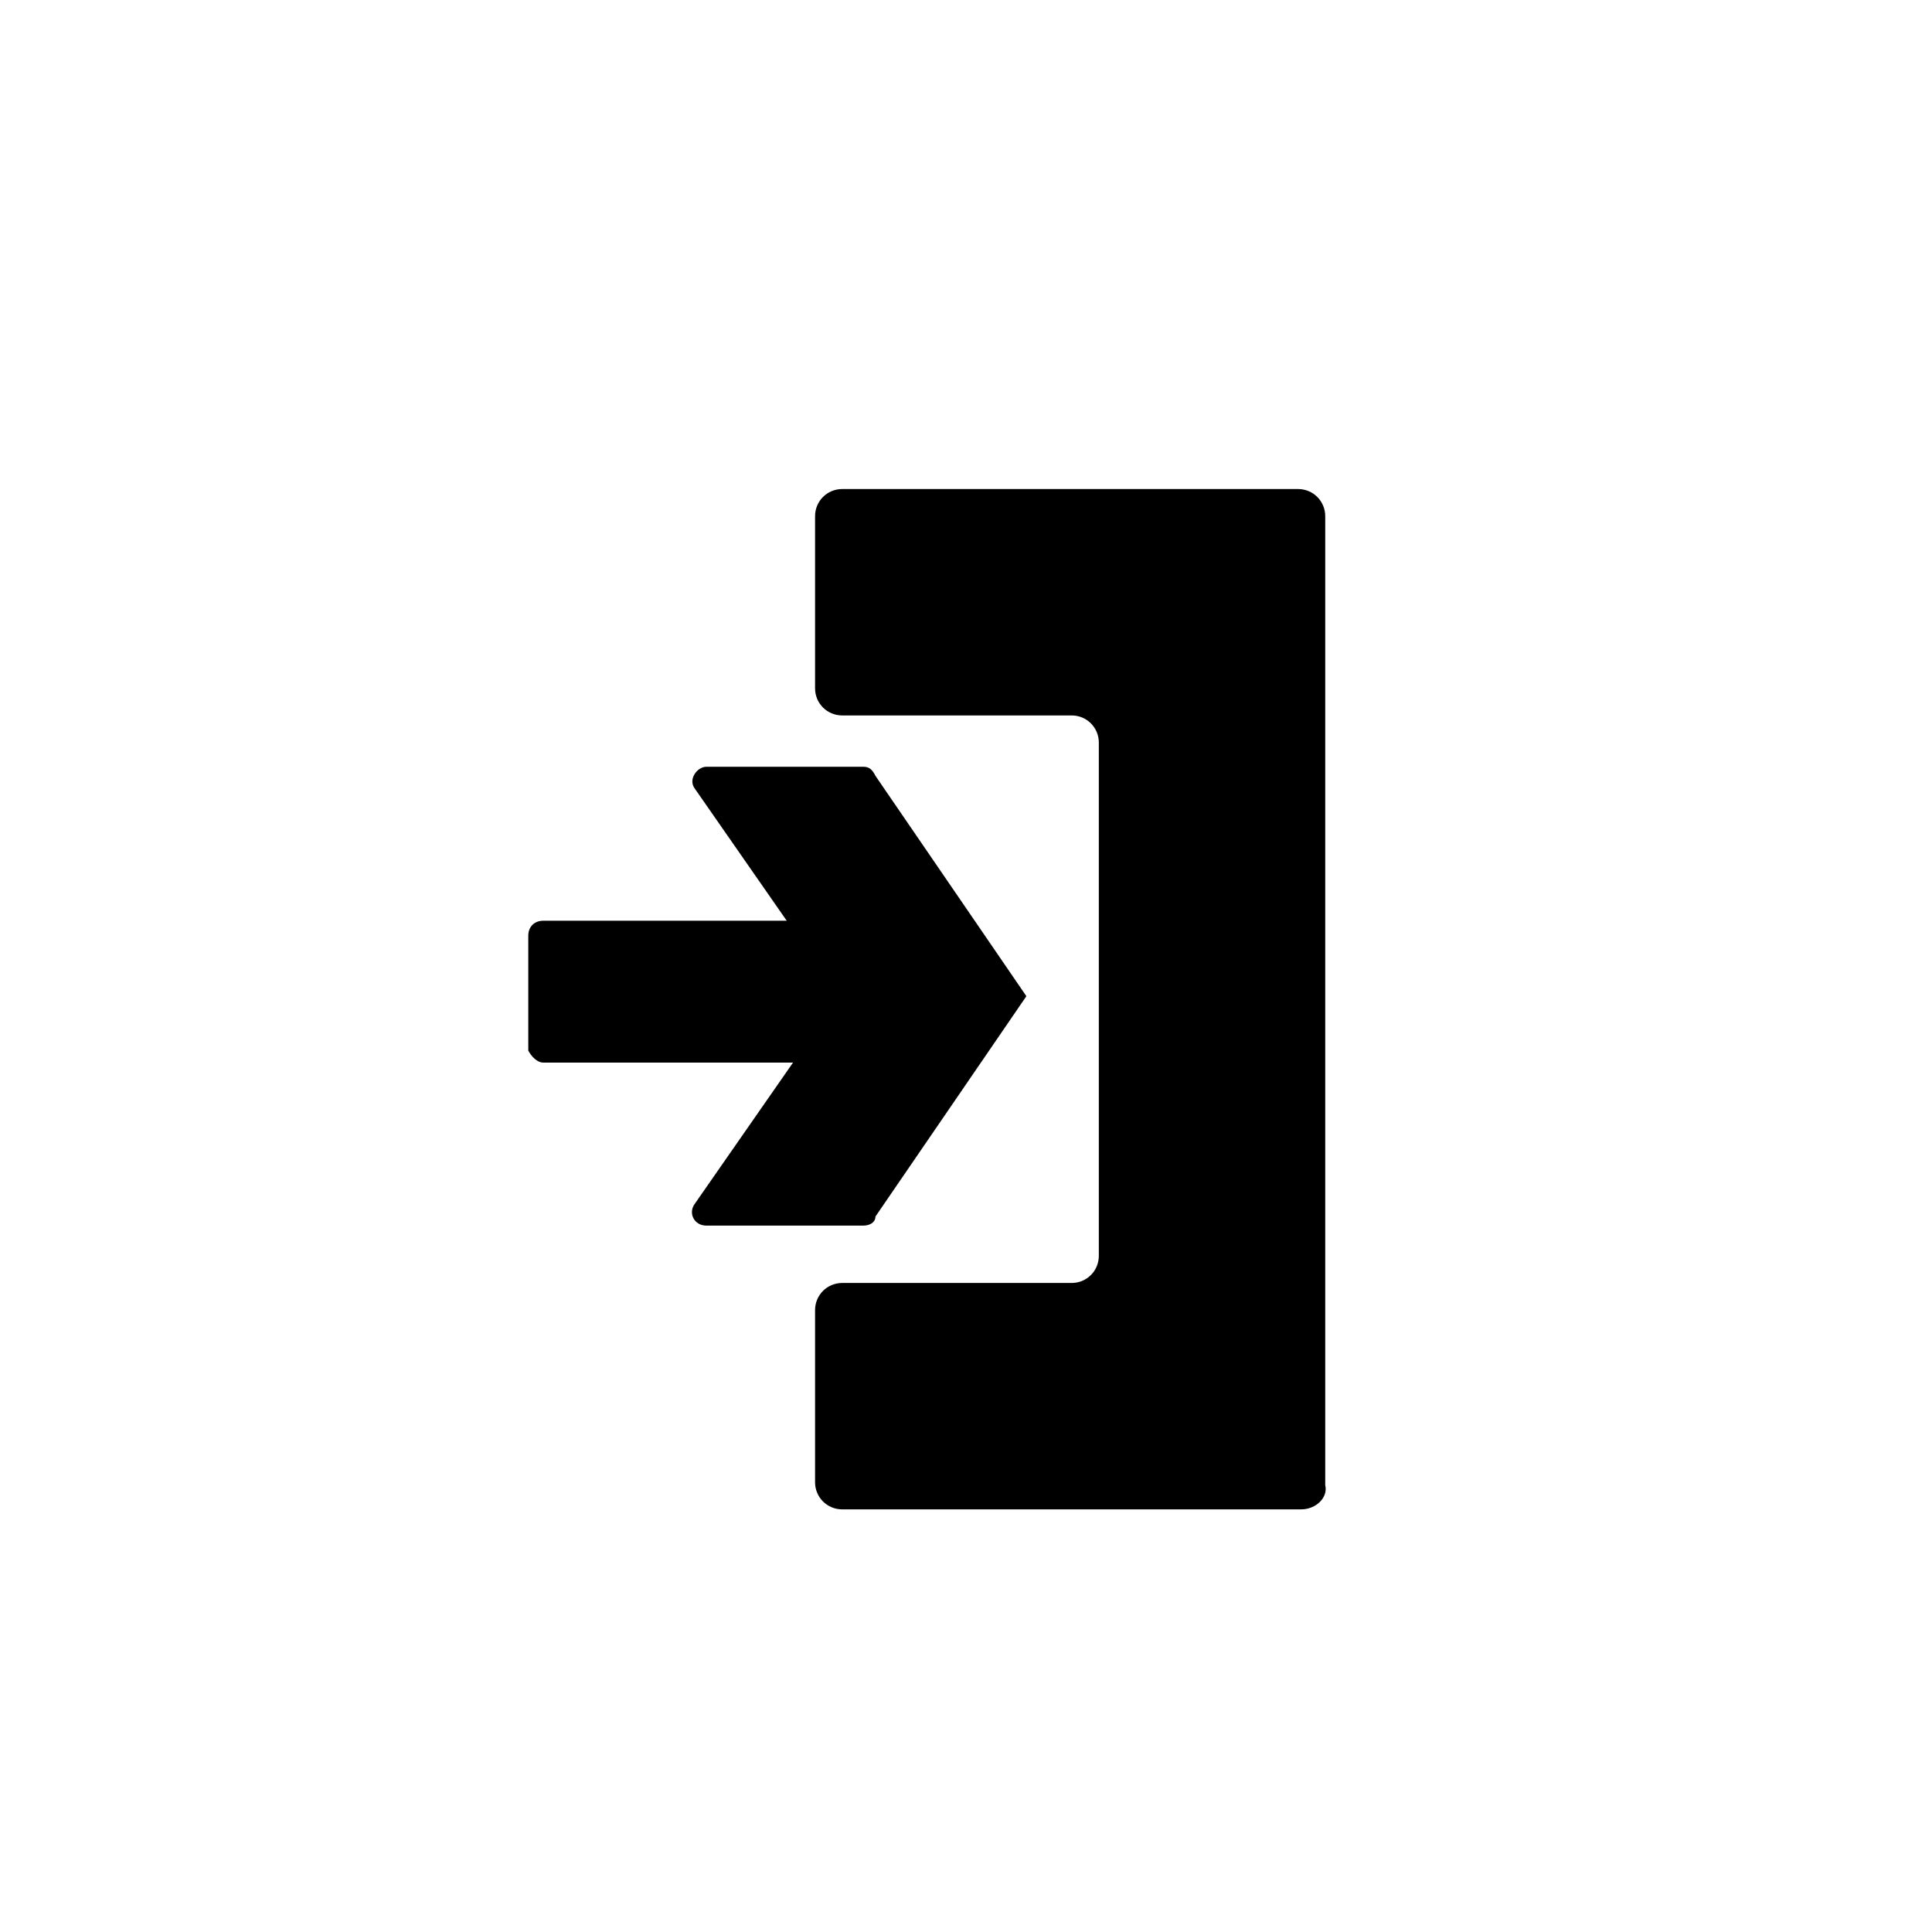 <?xml version="1.0" ?><!DOCTYPE svg  PUBLIC '-//W3C//DTD SVG 1.1//EN'  'http://www.w3.org/Graphics/SVG/1.1/DTD/svg11.dtd'><svg id="Lager_1" style="enable-background:new -265 388.9 64 64;" version="1.1" viewBox="-265 388.9 64 64" xml:space="preserve" xmlns="http://www.w3.org/2000/svg" xmlns:xlink="http://www.w3.org/1999/xlink"><g><path d="M-221.9,438.9h-15.2c-0.5,0-0.9-0.4-0.9-0.9v-5.7c0-0.5,0.4-0.9,0.9-0.9h7.6c0.5,0,0.9-0.4,0.9-0.9v-17   c0-0.5-0.4-0.9-0.9-0.9h-7.6c-0.5,0-0.9-0.4-0.9-0.9V406c0-0.5,0.4-0.9,0.9-0.9h15.1c0.5,0,0.9,0.4,0.9,0.9v32.1   C-221,438.5-221.4,438.9-221.9,438.9z"/><g><path d="M-236.4,429.5h-5.2c-0.4,0-0.6-0.4-0.4-0.7l4.8-6.9l-4.8-6.9c-0.2-0.3,0.1-0.7,0.4-0.7h5.2c0.2,0,0.3,0.1,0.4,0.3l5,7.3    l-5,7.3C-236,429.4-236.2,429.5-236.4,429.5z"/><path d="M-247,424.1h10.4v-4.7H-247c-0.3,0-0.5,0.2-0.5,0.5v3.8C-247.4,423.9-247.2,424.1-247,424.1z"/></g></g></svg>
